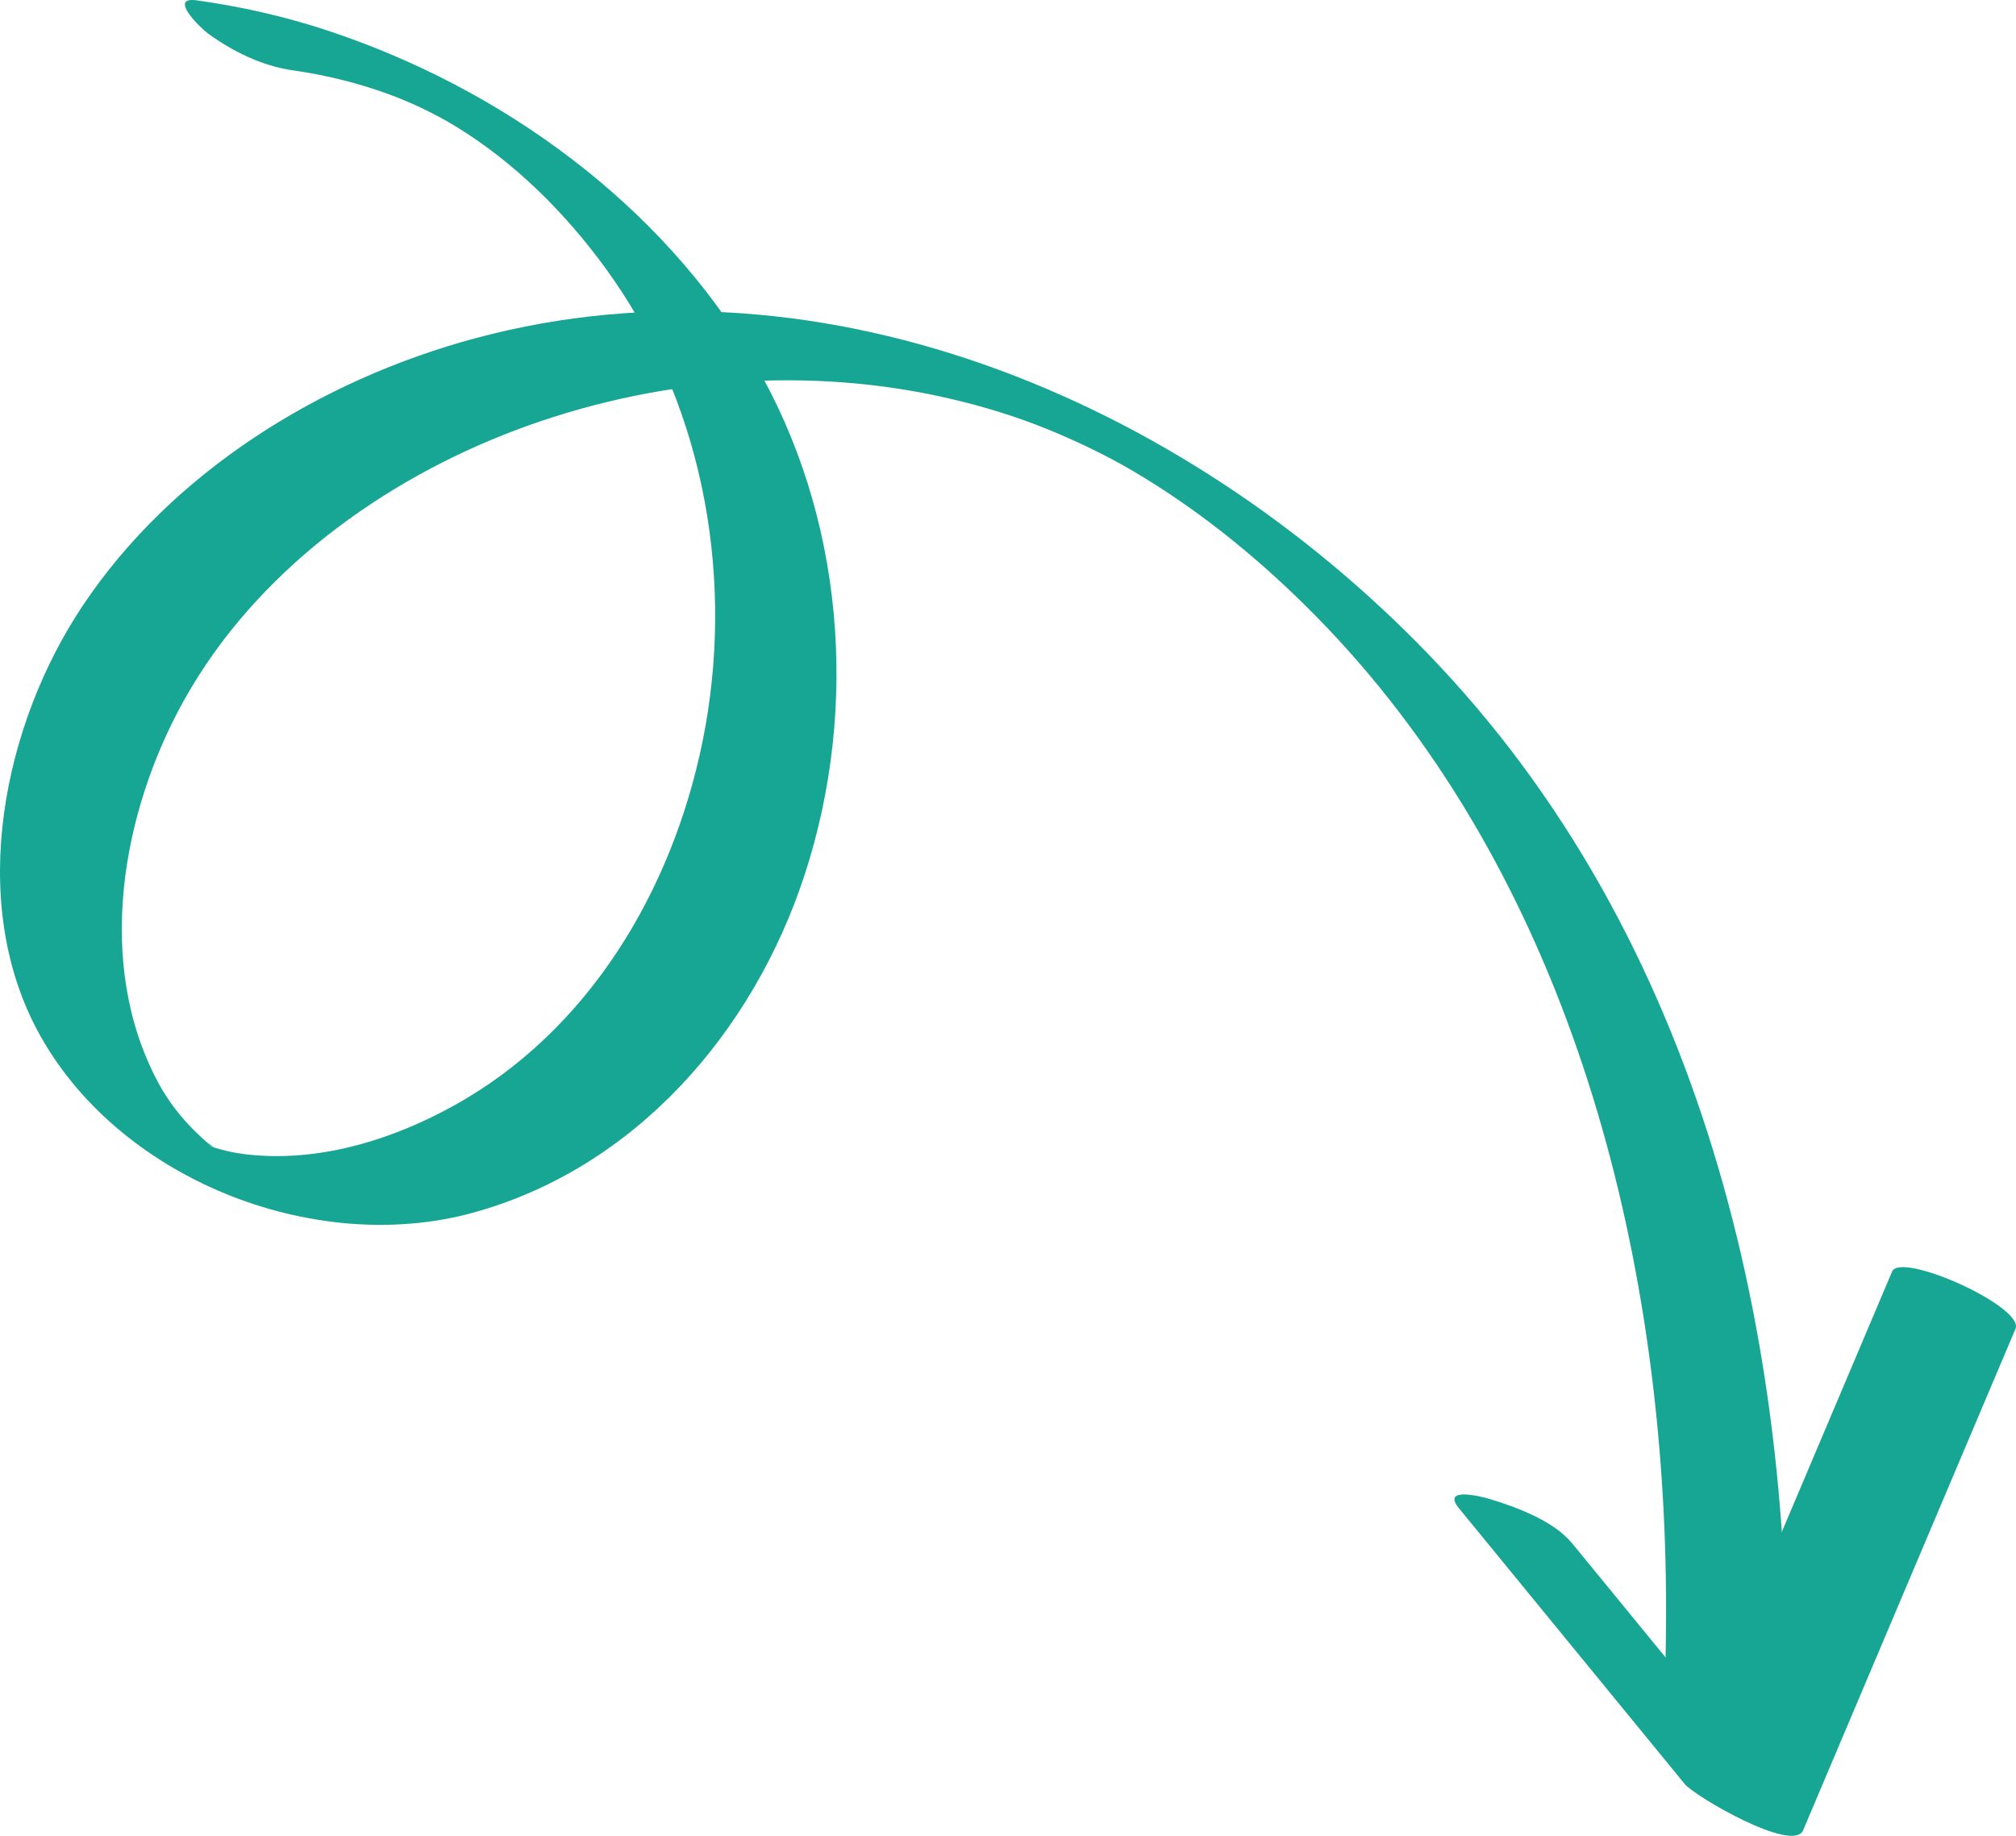 <svg width="56" height="51" viewBox="0 0 56 51" fill="none" xmlns="http://www.w3.org/2000/svg">
<path d="M8.14 1.955C9.084 2.089 10.019 2.323 10.912 2.66C11.265 2.793 11.641 2.963 11.874 3.08C12.283 3.288 12.539 3.426 12.986 3.719C14.569 4.755 15.955 6.195 17.046 7.771C19.603 11.463 20.405 16.213 19.517 20.59C18.674 24.737 16.354 28.645 12.597 30.72C10.933 31.639 9.01 32.244 7.097 32.094C6.749 32.067 6.399 32.012 6.068 31.913C5.837 31.845 5.984 31.9 5.764 31.792C5.813 31.815 5.863 31.83 5.908 31.859C6.082 31.97 5.677 31.677 5.823 31.798C5.246 31.315 4.746 30.735 4.384 30.054C2.632 26.77 3.374 22.566 5.118 19.442C7.094 15.905 10.611 13.347 14.339 11.944C18.184 10.496 22.475 10.145 26.481 11.097C27.384 11.311 28.28 11.589 29.138 11.941C29.985 12.289 30.779 12.676 31.492 13.097C33.219 14.117 34.783 15.371 36.215 16.778C43.092 23.538 45.915 33.374 46.247 42.813C46.292 44.11 46.289 45.405 46.249 46.701C46.231 47.298 47.262 47.781 47.702 48.008C47.827 48.074 49.591 48.84 49.603 48.441C49.939 37.735 47.496 26.523 40.003 18.518C33.288 11.343 23.004 6.766 13.208 9.395C8.929 10.544 4.777 13.098 2.283 16.848C0.096 20.136 -0.902 24.968 1.028 28.607C3.22 32.736 8.702 34.907 13.134 33.691C17.651 32.452 20.927 28.665 22.353 24.296C23.877 19.627 23.441 14.308 20.945 10.059C18.351 5.638 13.893 2.43 9.078 0.842C7.897 0.452 6.698 0.184 5.468 0.01C4.644 -0.106 5.592 0.794 5.763 0.92C6.453 1.428 7.288 1.835 8.14 1.955Z" fill="#18A694"/>
<path d="M40.529 41.904C42.62 44.457 44.71 47.009 46.8 49.563C47.081 49.906 49.811 51.495 50.087 50.845C52.053 46.202 54.02 41.558 55.986 36.915C56.245 36.305 52.798 34.757 52.558 35.324C50.591 39.968 48.625 44.612 46.658 49.255C47.753 49.683 48.848 50.109 49.945 50.537C47.855 47.984 45.764 45.432 43.674 42.878C43.162 42.253 42.142 41.875 41.395 41.647C41.106 41.559 40.034 41.3 40.529 41.904Z" fill="#18A694"/>
</svg>
